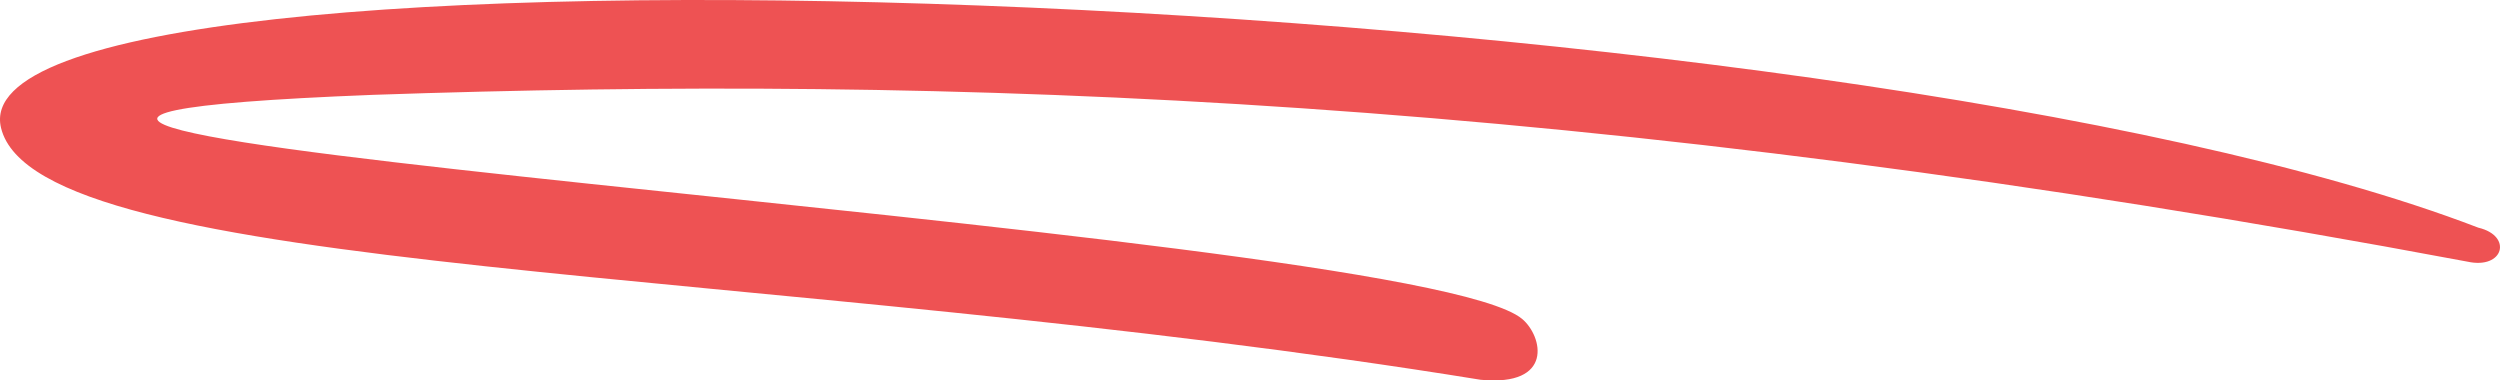 <svg width="138" height="21" viewBox="0 0 138 21" fill="none" xmlns="http://www.w3.org/2000/svg">
<path d="M0.056 7.055C-2.761 -4.67 101.312 -1.06 136.804 12.568C138.71 13.015 138.213 14.89 136.197 14.442C87.06 5.236 52.397 4.145 20.578 5.236C-25.769 7.055 77.807 12.4 84.022 17.605C85.158 18.556 85.79 21.354 81.729 20.963C42.232 14.555 2.04 15.31 0.056 7.055Z" fill="#EE5253"/>
</svg>
